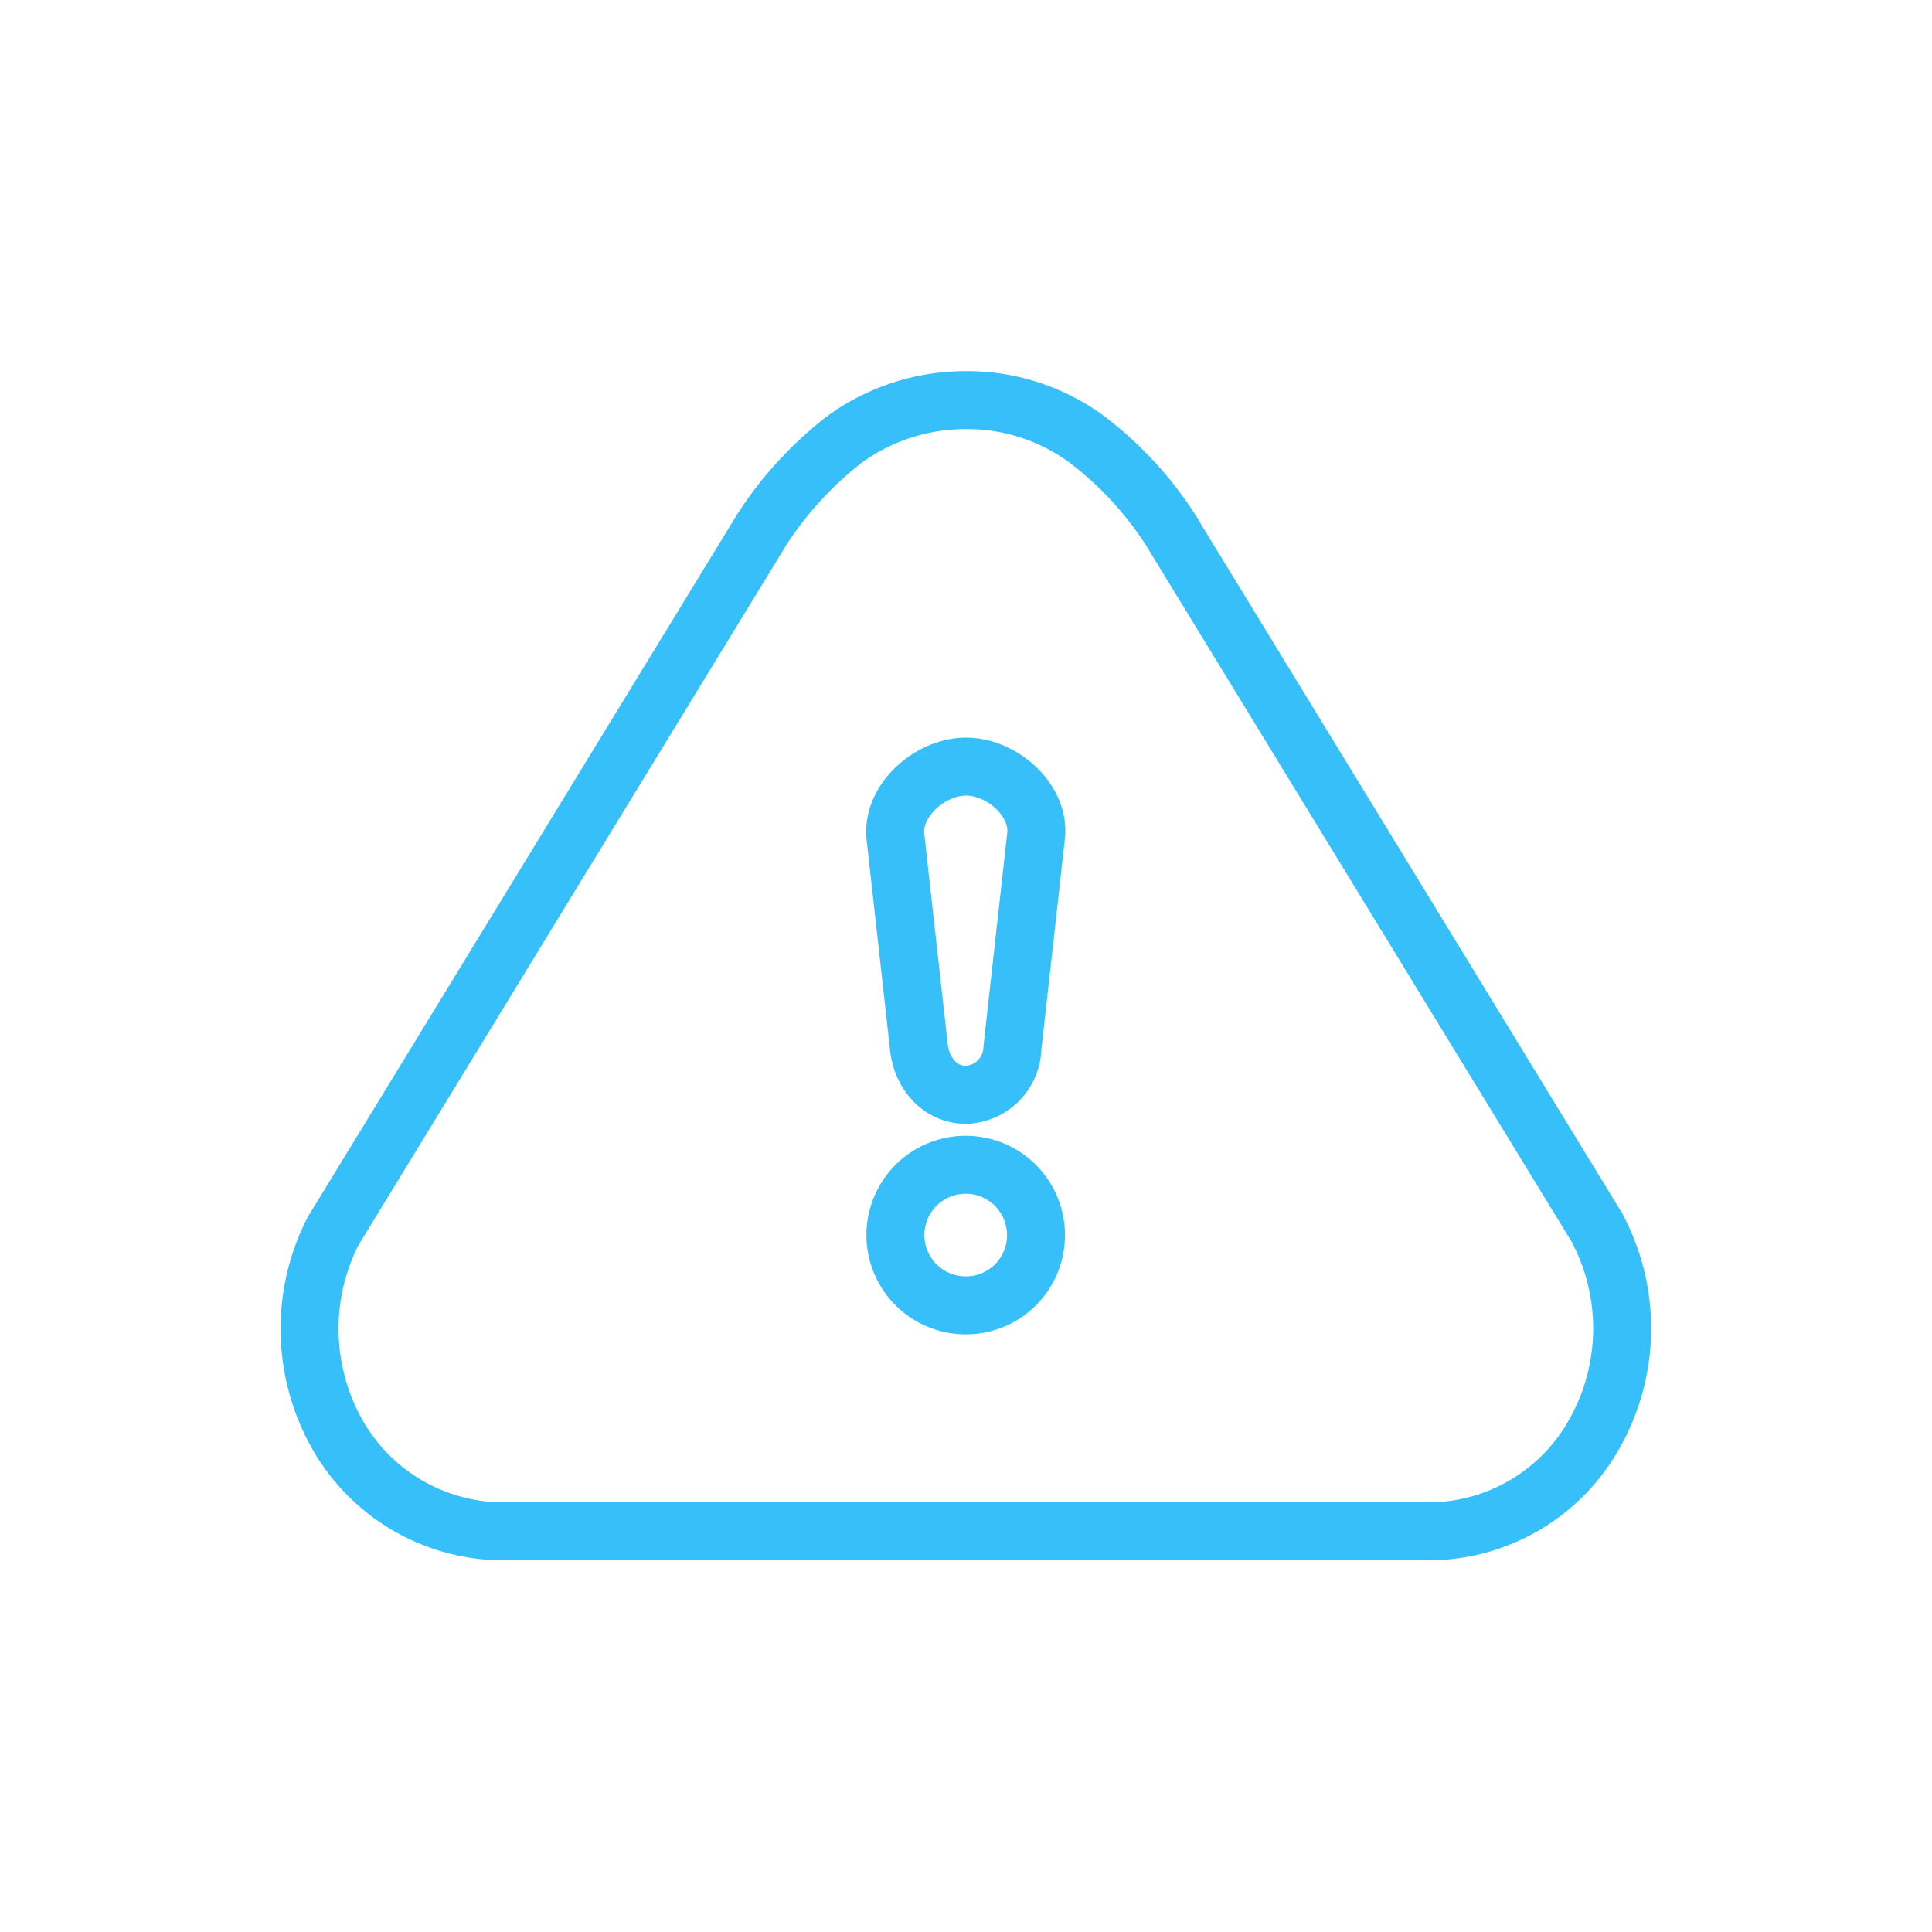 <svg xmlns="http://www.w3.org/2000/svg" width="200" height="200" viewBox="0 0 200 200"><g transform="translate(-736 -996)"><rect width="200" height="200" transform="translate(736 996)" fill="none"/><g transform="translate(768.054 1037.421)"><g transform="translate(0 0)"><path d="M67.953,93.707a7.276,7.276,0,1,1,7.238-7.238,7.251,7.251,0,0,1-7.238,7.238Zm65.29-8.076-44.187-72.3a36.608,36.608,0,0,0-8.533-9.218A20.882,20.882,0,0,0,67.953,0,21.281,21.281,0,0,0,55.306,4.114a37.776,37.776,0,0,0-8.456,9.218L2.434,86.012A22.211,22.211,0,0,0,3.12,107.5a19.769,19.769,0,0,0,16.761,9.6h96.069a19.672,19.672,0,0,0,16.761-9.6,22.157,22.157,0,0,0,.533-21.865ZM67.953,71.918c-2.666,0-4.571-2.209-4.876-4.876L60.639,45.177c-.381-3.733,3.581-7.238,7.314-7.238s7.695,3.5,7.238,7.238L72.753,67.042A5,5,0,0,1,67.953,71.918Z" transform="translate(0 0)" fill="none" stroke="#37bffa" stroke-width="6" fill-rule="evenodd"/></g></g></g></svg>
